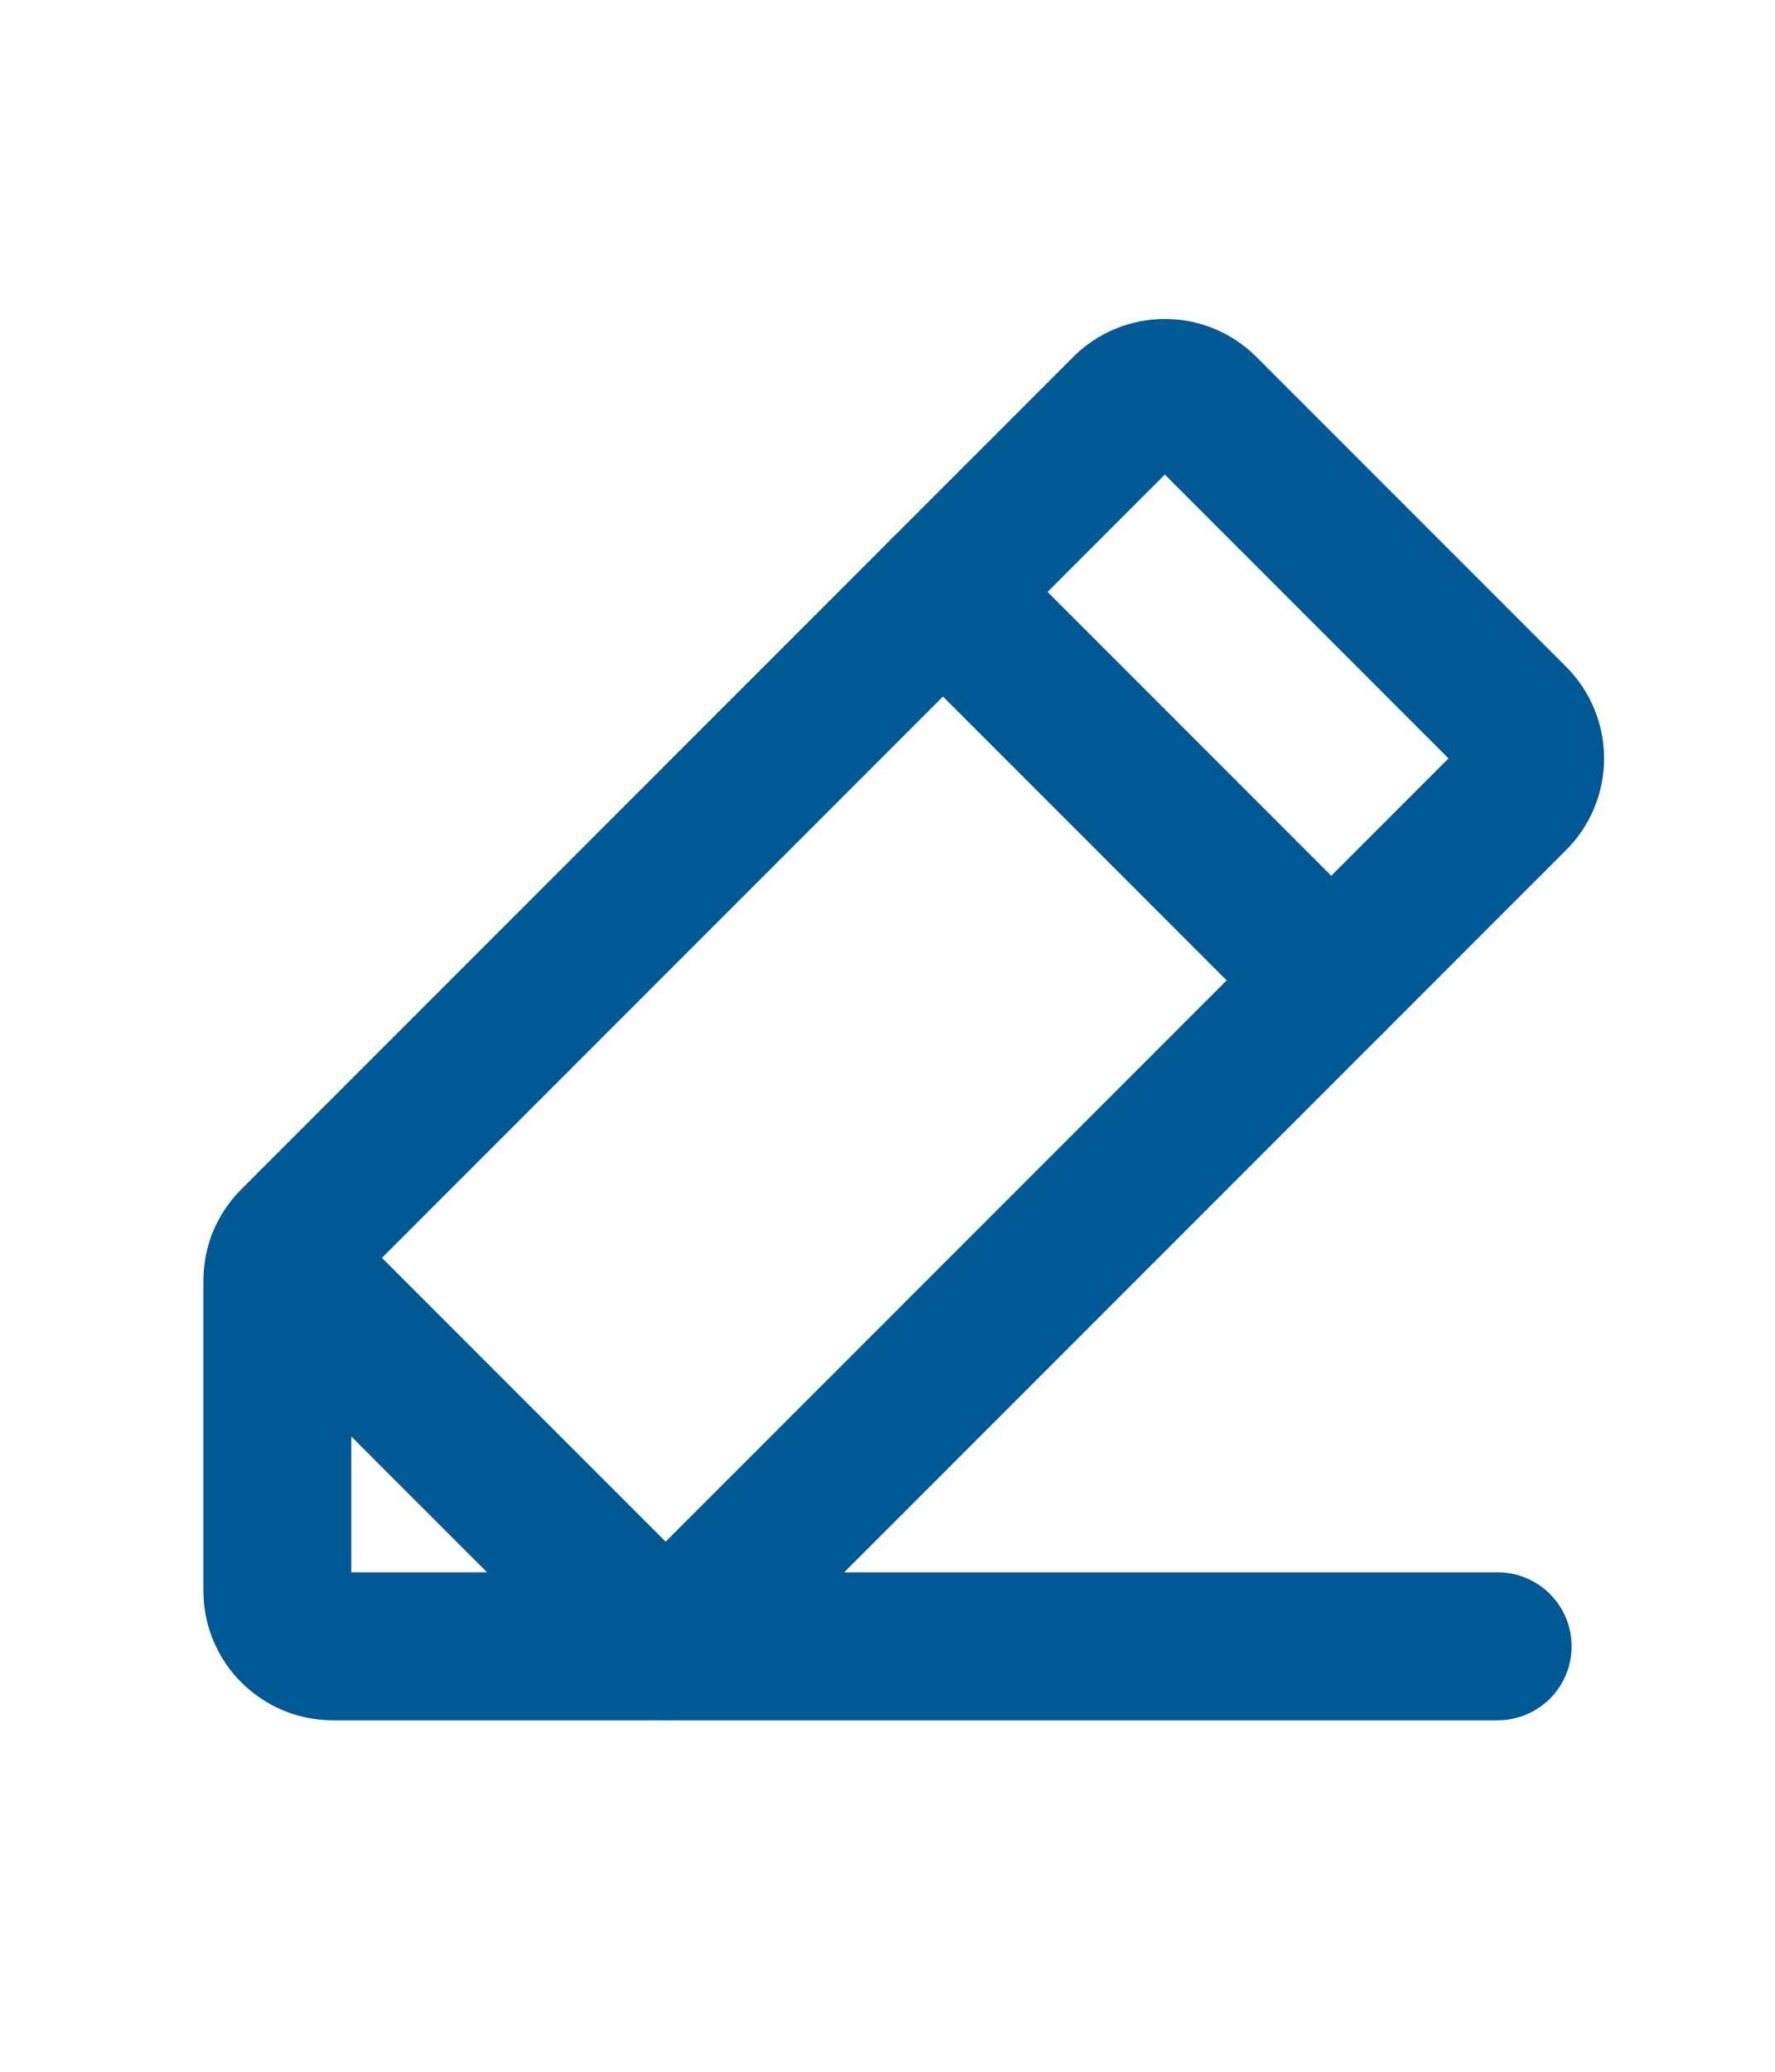 <svg width="24" height="28" viewBox="0 0 24 28" fill="none" xmlns="http://www.w3.org/2000/svg">
<g clip-path="url(#clip0_99_73279)">
<path d="M9 22.25H4.5C4.301 22.25 4.11 22.171 3.97 22.03C3.829 21.89 3.75 21.699 3.75 21.5V17.309C3.75 17.212 3.769 17.115 3.806 17.025C3.843 16.935 3.897 16.853 3.966 16.784L15.216 5.534C15.285 5.463 15.369 5.407 15.46 5.369C15.552 5.33 15.65 5.311 15.75 5.311C15.85 5.311 15.948 5.33 16.04 5.369C16.131 5.407 16.215 5.463 16.284 5.534L20.466 9.716C20.537 9.785 20.593 9.869 20.631 9.96C20.67 10.052 20.689 10.15 20.689 10.25C20.689 10.349 20.67 10.448 20.631 10.54C20.593 10.631 20.537 10.714 20.466 10.784L9 22.25Z" stroke="#005895" stroke-width="2" stroke-linecap="round" stroke-linejoin="round"/>
<path d="M12.75 8L18 13.25" stroke="#005895" stroke-width="2" stroke-linecap="round" stroke-linejoin="round"/>
<path d="M20.25 22.25H9L3.797 17.047" stroke="#005895" stroke-width="2" stroke-linecap="round" stroke-linejoin="round"/>
</g>
<defs>
<clipPath id="clip0_99_73279">
<rect width="24" height="24" fill="white" transform="translate(0 2)"/>
</clipPath>
</defs>
</svg>
